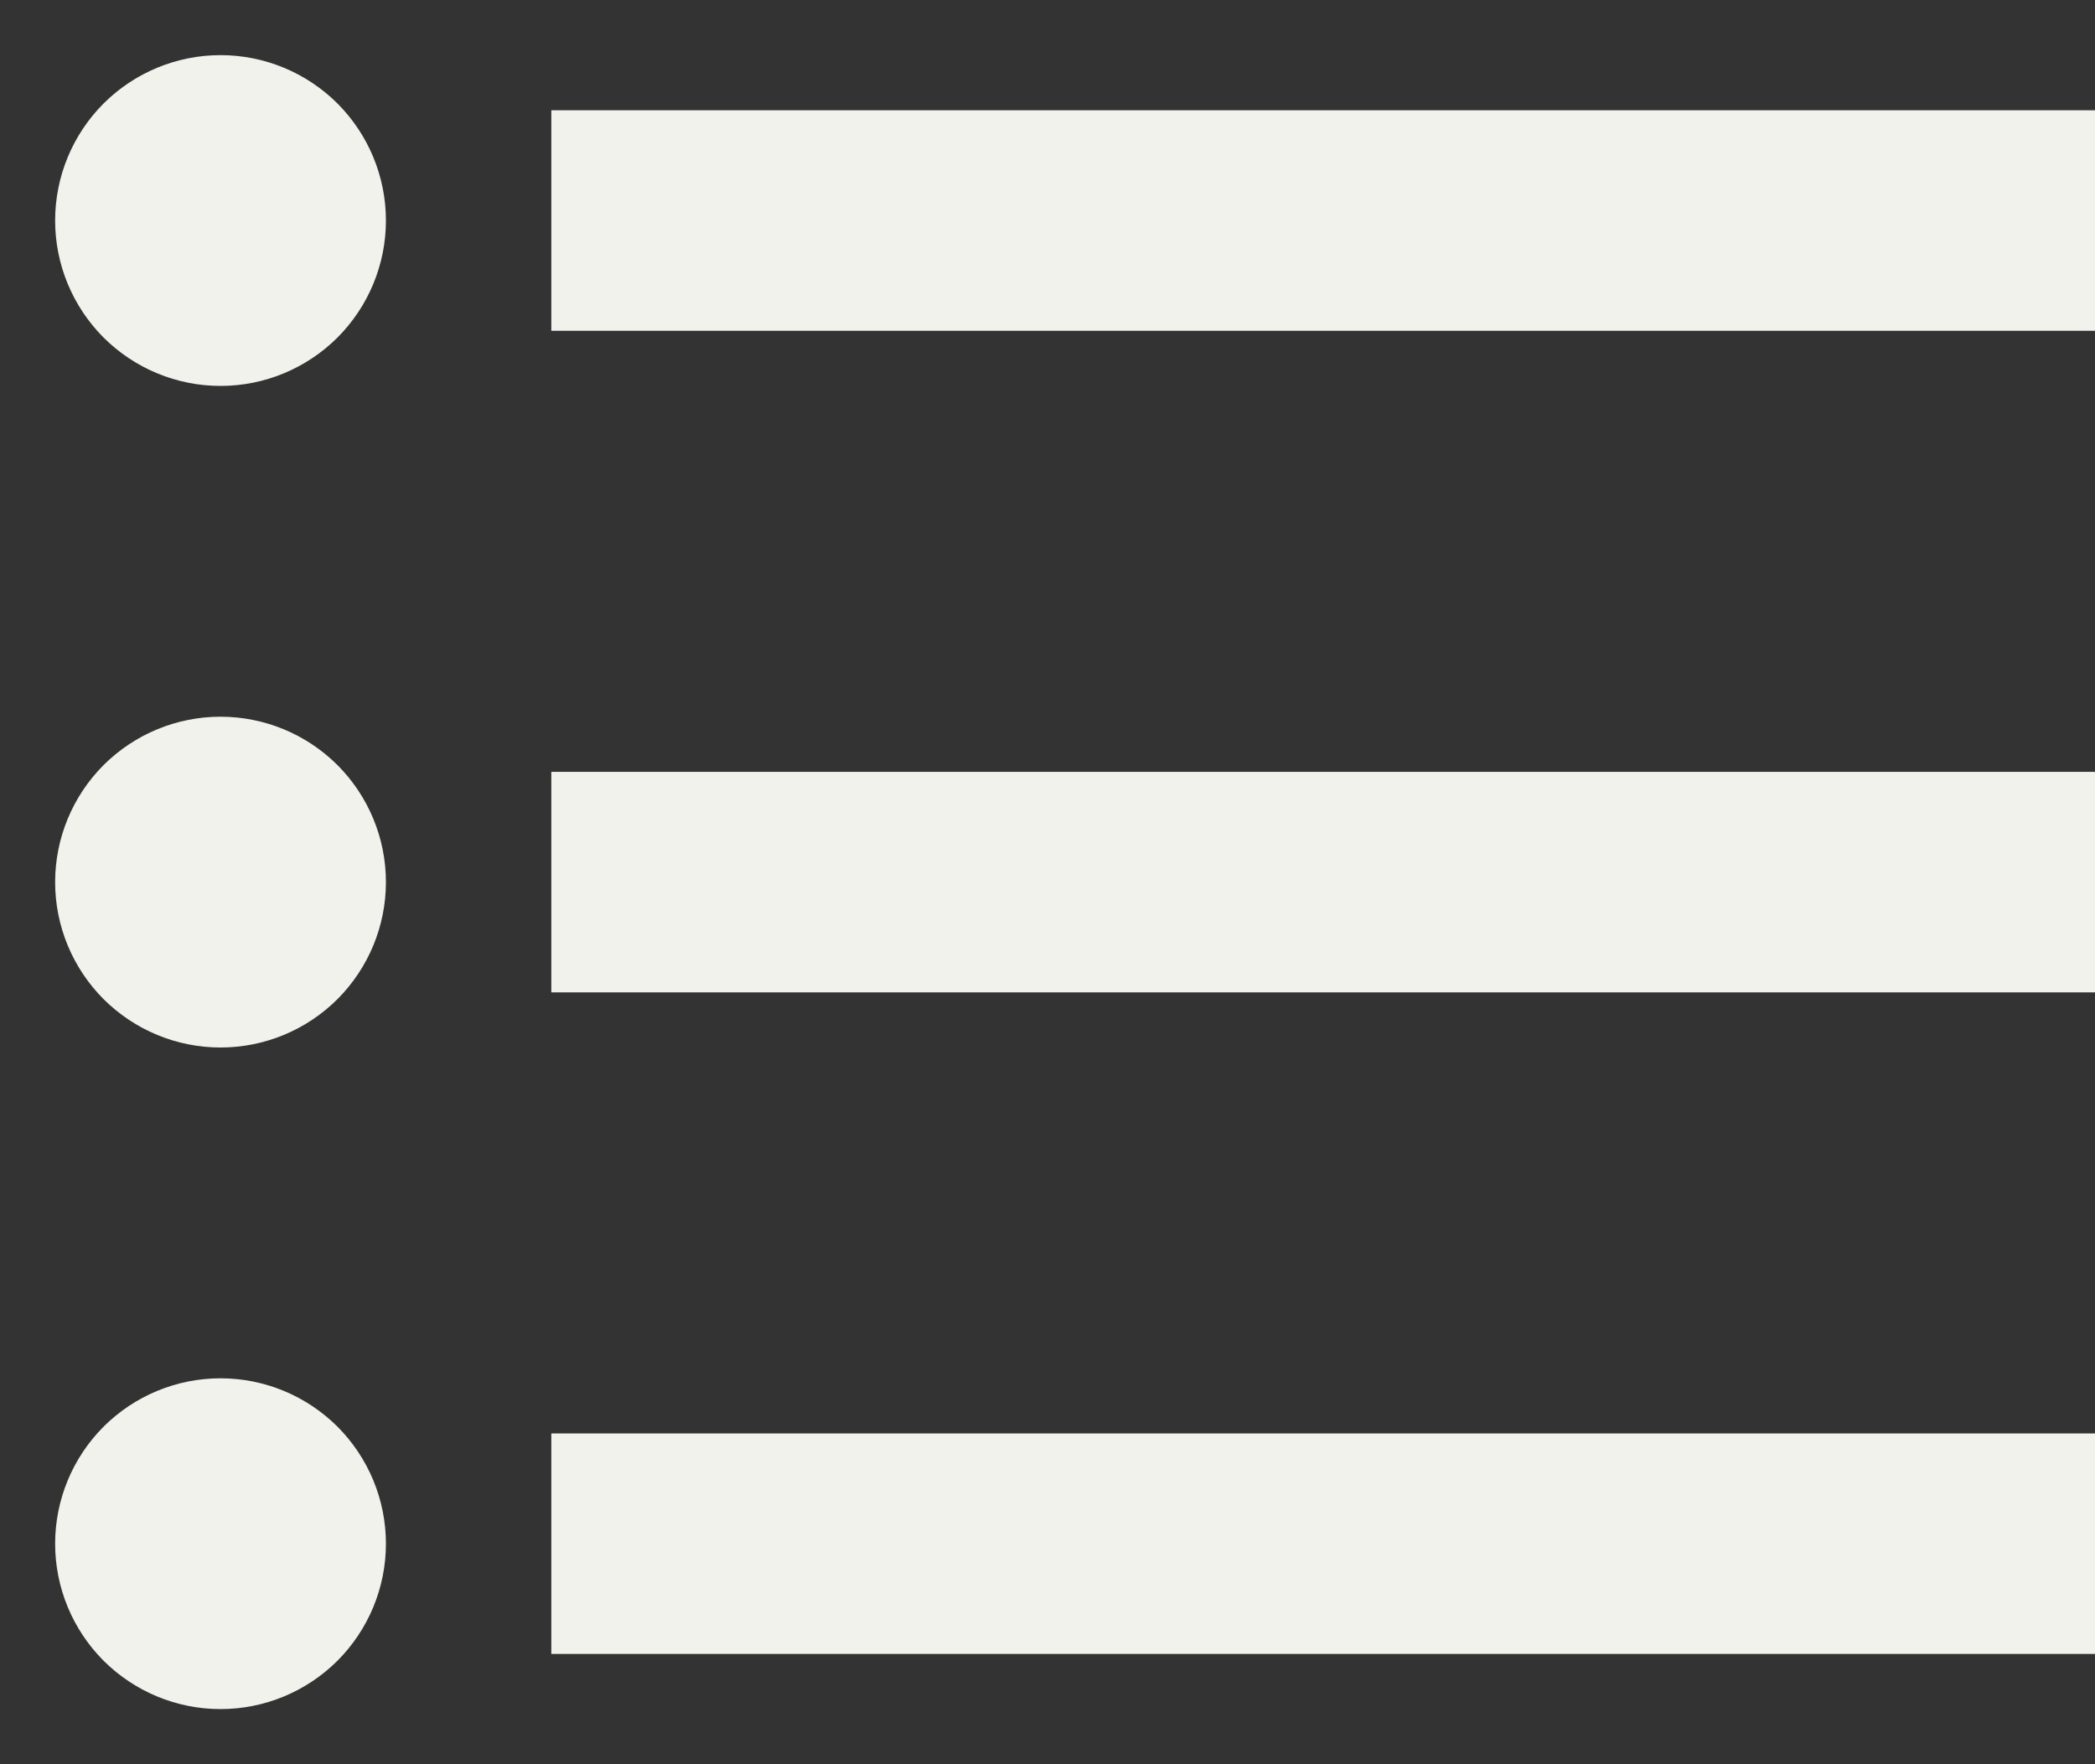 <svg width="19" height="16" viewBox="0 0 19 16" fill="none" xmlns="http://www.w3.org/2000/svg">
<rect x="0" y="0" width="19" height="16" fill="#333333" stroke="none"/>
<path d="M5 1H19V3H5V1ZM5 9V7H19V9H5ZM2 0.5C2.398 0.5 2.779 0.658 3.061 0.939C3.342 1.221 3.5 1.602 3.5 2C3.5 2.398 3.342 2.779 3.061 3.061C2.779 3.342 2.398 3.5 2 3.5C1.602 3.5 1.221 3.342 0.939 3.061C0.658 2.779 0.5 2.398 0.5 2C0.5 1.602 0.658 1.221 0.939 0.939C1.221 0.658 1.602 0.5 2 0.5ZM2 6.5C2.398 6.5 2.779 6.658 3.061 6.939C3.342 7.221 3.5 7.602 3.5 8C3.5 8.398 3.342 8.779 3.061 9.061C2.779 9.342 2.398 9.5 2 9.5C1.602 9.5 1.221 9.342 0.939 9.061C0.658 8.779 0.5 8.398 0.5 8C0.5 7.602 0.658 7.221 0.939 6.939C1.221 6.658 1.602 6.5 2 6.5ZM5 15V13H19V15H5ZM2 12.5C2.398 12.5 2.779 12.658 3.061 12.939C3.342 13.221 3.5 13.602 3.5 14C3.5 14.398 3.342 14.779 3.061 15.061C2.779 15.342 2.398 15.5 2 15.5C1.602 15.5 1.221 15.342 0.939 15.061C0.658 14.779 0.5 14.398 0.5 14C0.5 13.602 0.658 13.221 0.939 12.939C1.221 12.658 1.602 12.5 2 12.5Z" fill="#F1F2EB"/>
</svg>
